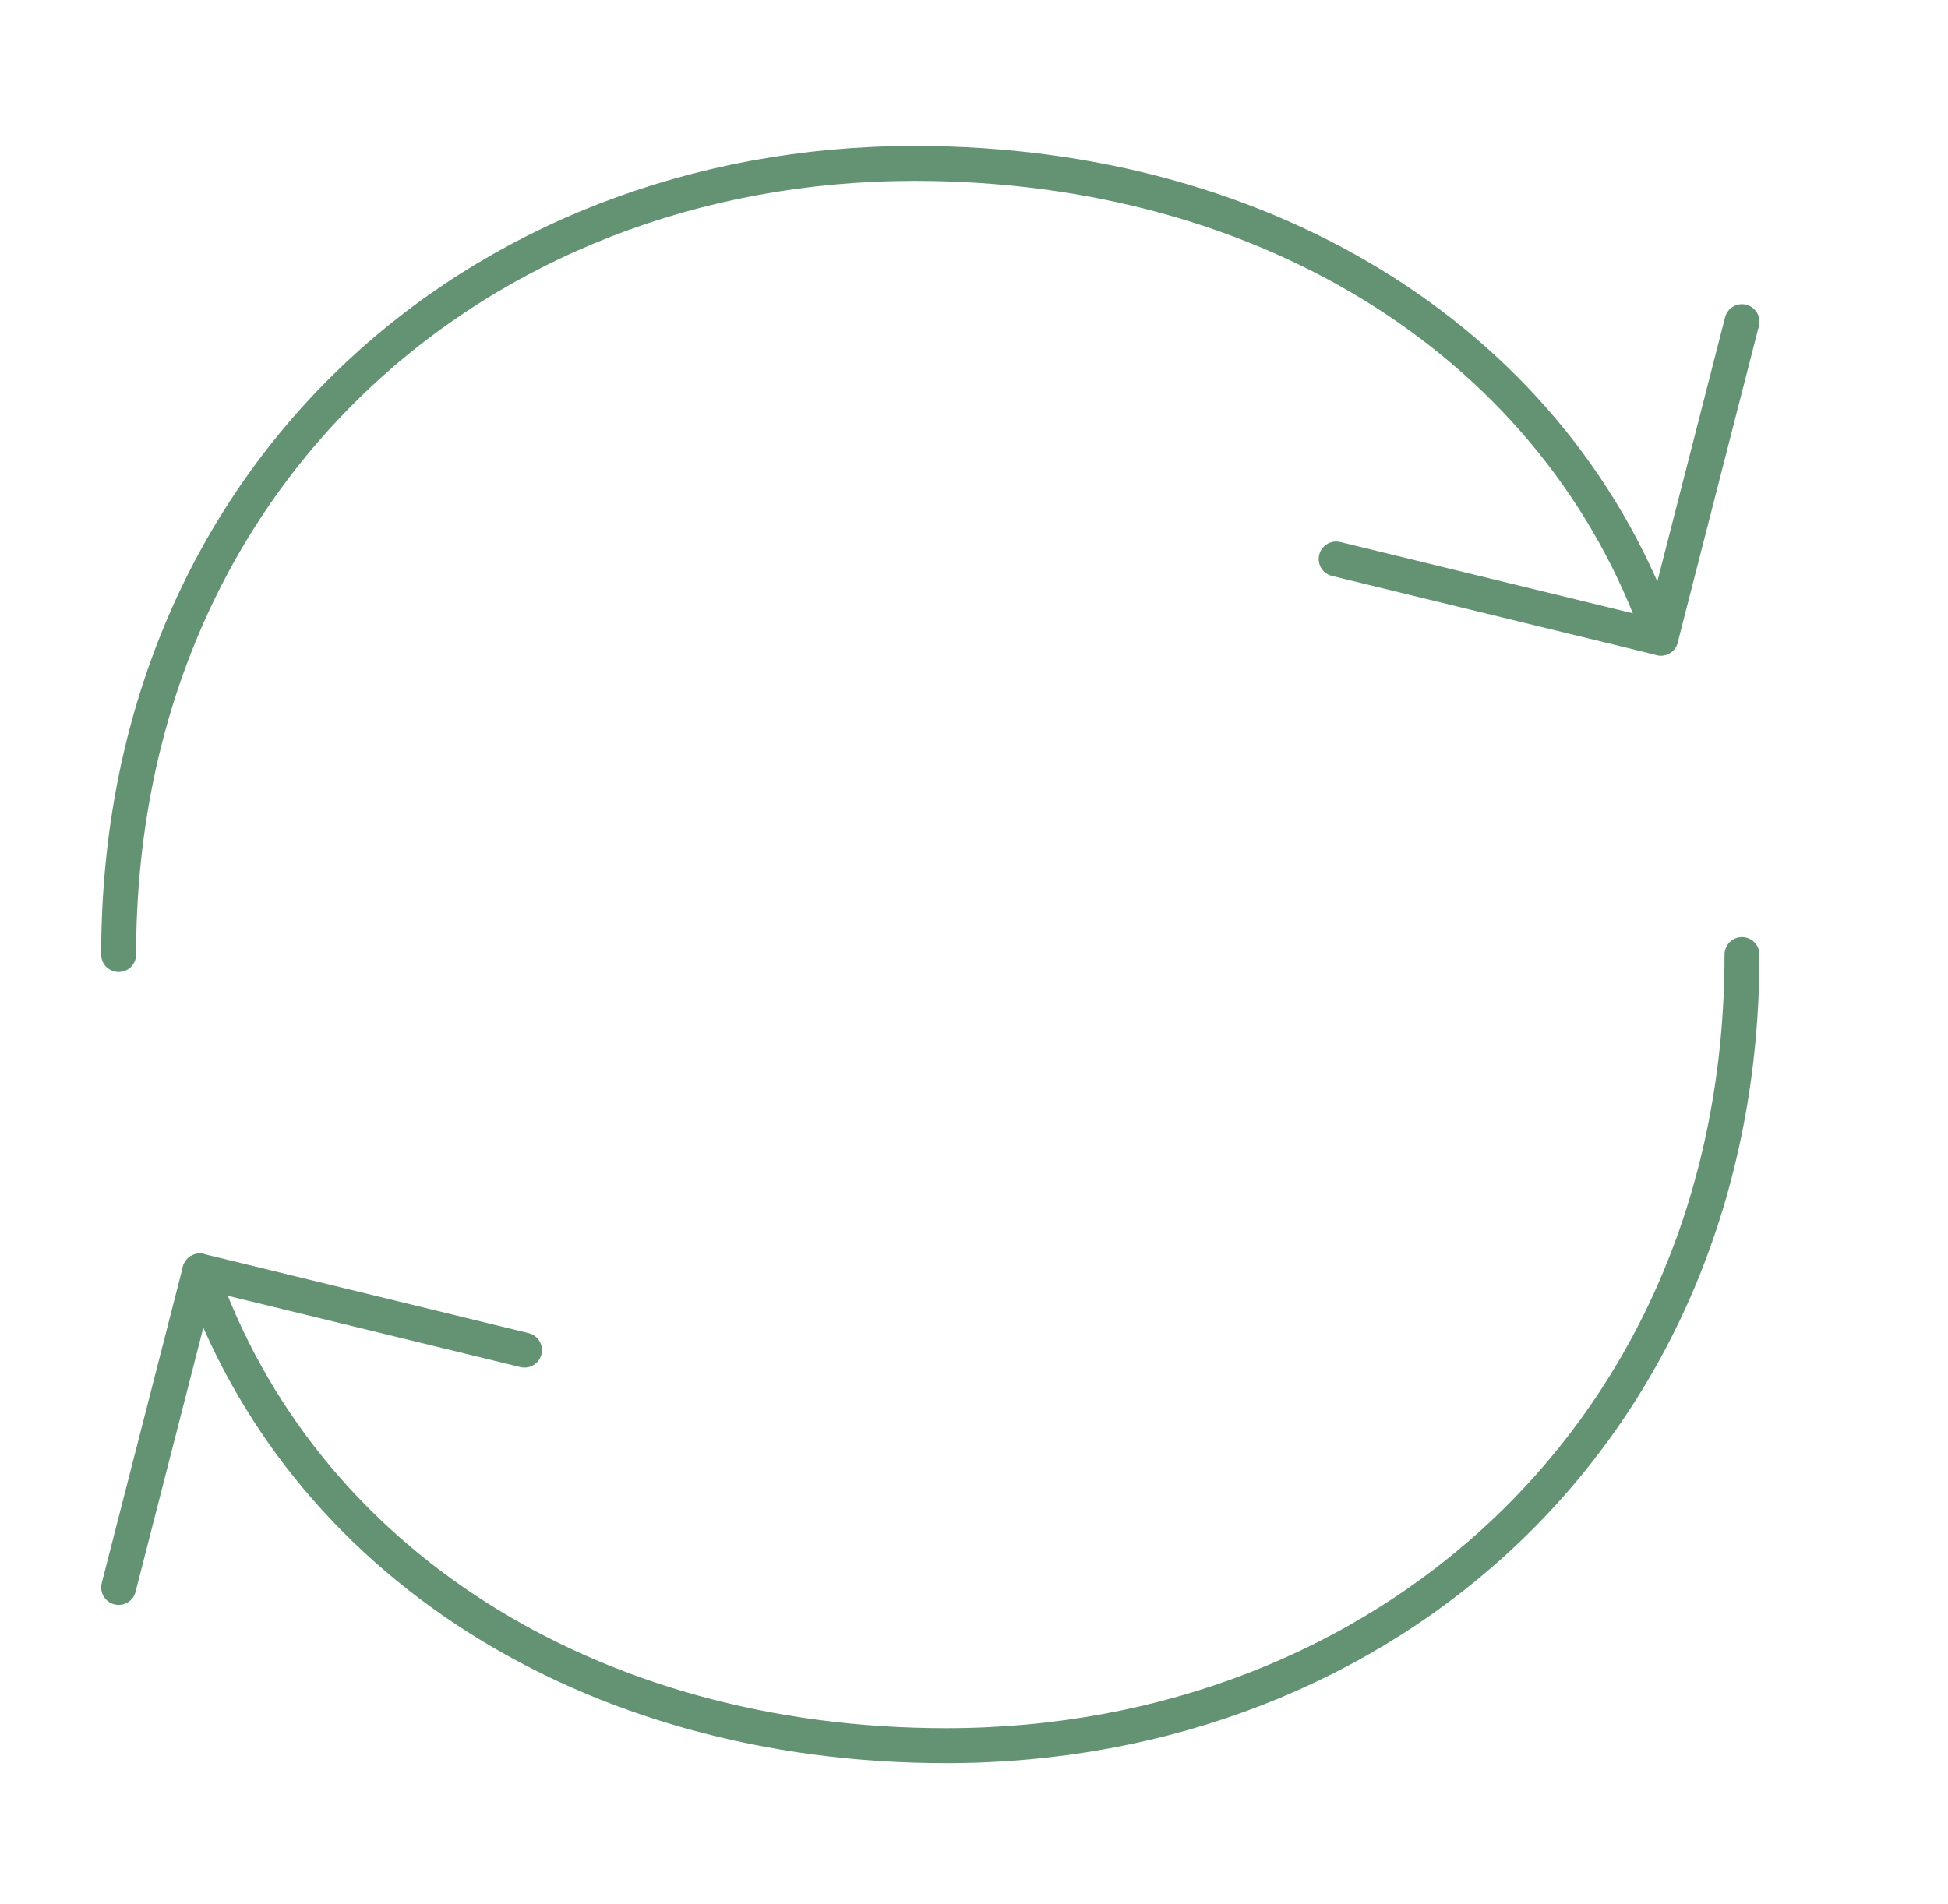 <svg width="223" height="218" viewBox="0 0 223 218" fill="none" xmlns="http://www.w3.org/2000/svg">
<path d="M199.417 109.294C199.417 163.642 158.626 199.875 108.303 199.875C67.401 199.875 34.397 178.724 22.875 145.526M13.583 109.294C13.583 54.945 54.374 18.712 104.697 18.712C145.609 18.712 178.603 39.863 190.125 73.061" stroke="#649374" stroke-width="4" stroke-linecap="round" stroke-linejoin="round"/>
<path d="M60.042 154.584L22.875 145.526L13.583 181.759M152.958 64.003L190.125 73.061L199.417 36.828" stroke="#649374" stroke-width="4" stroke-linecap="round" stroke-linejoin="round"/>
</svg>
